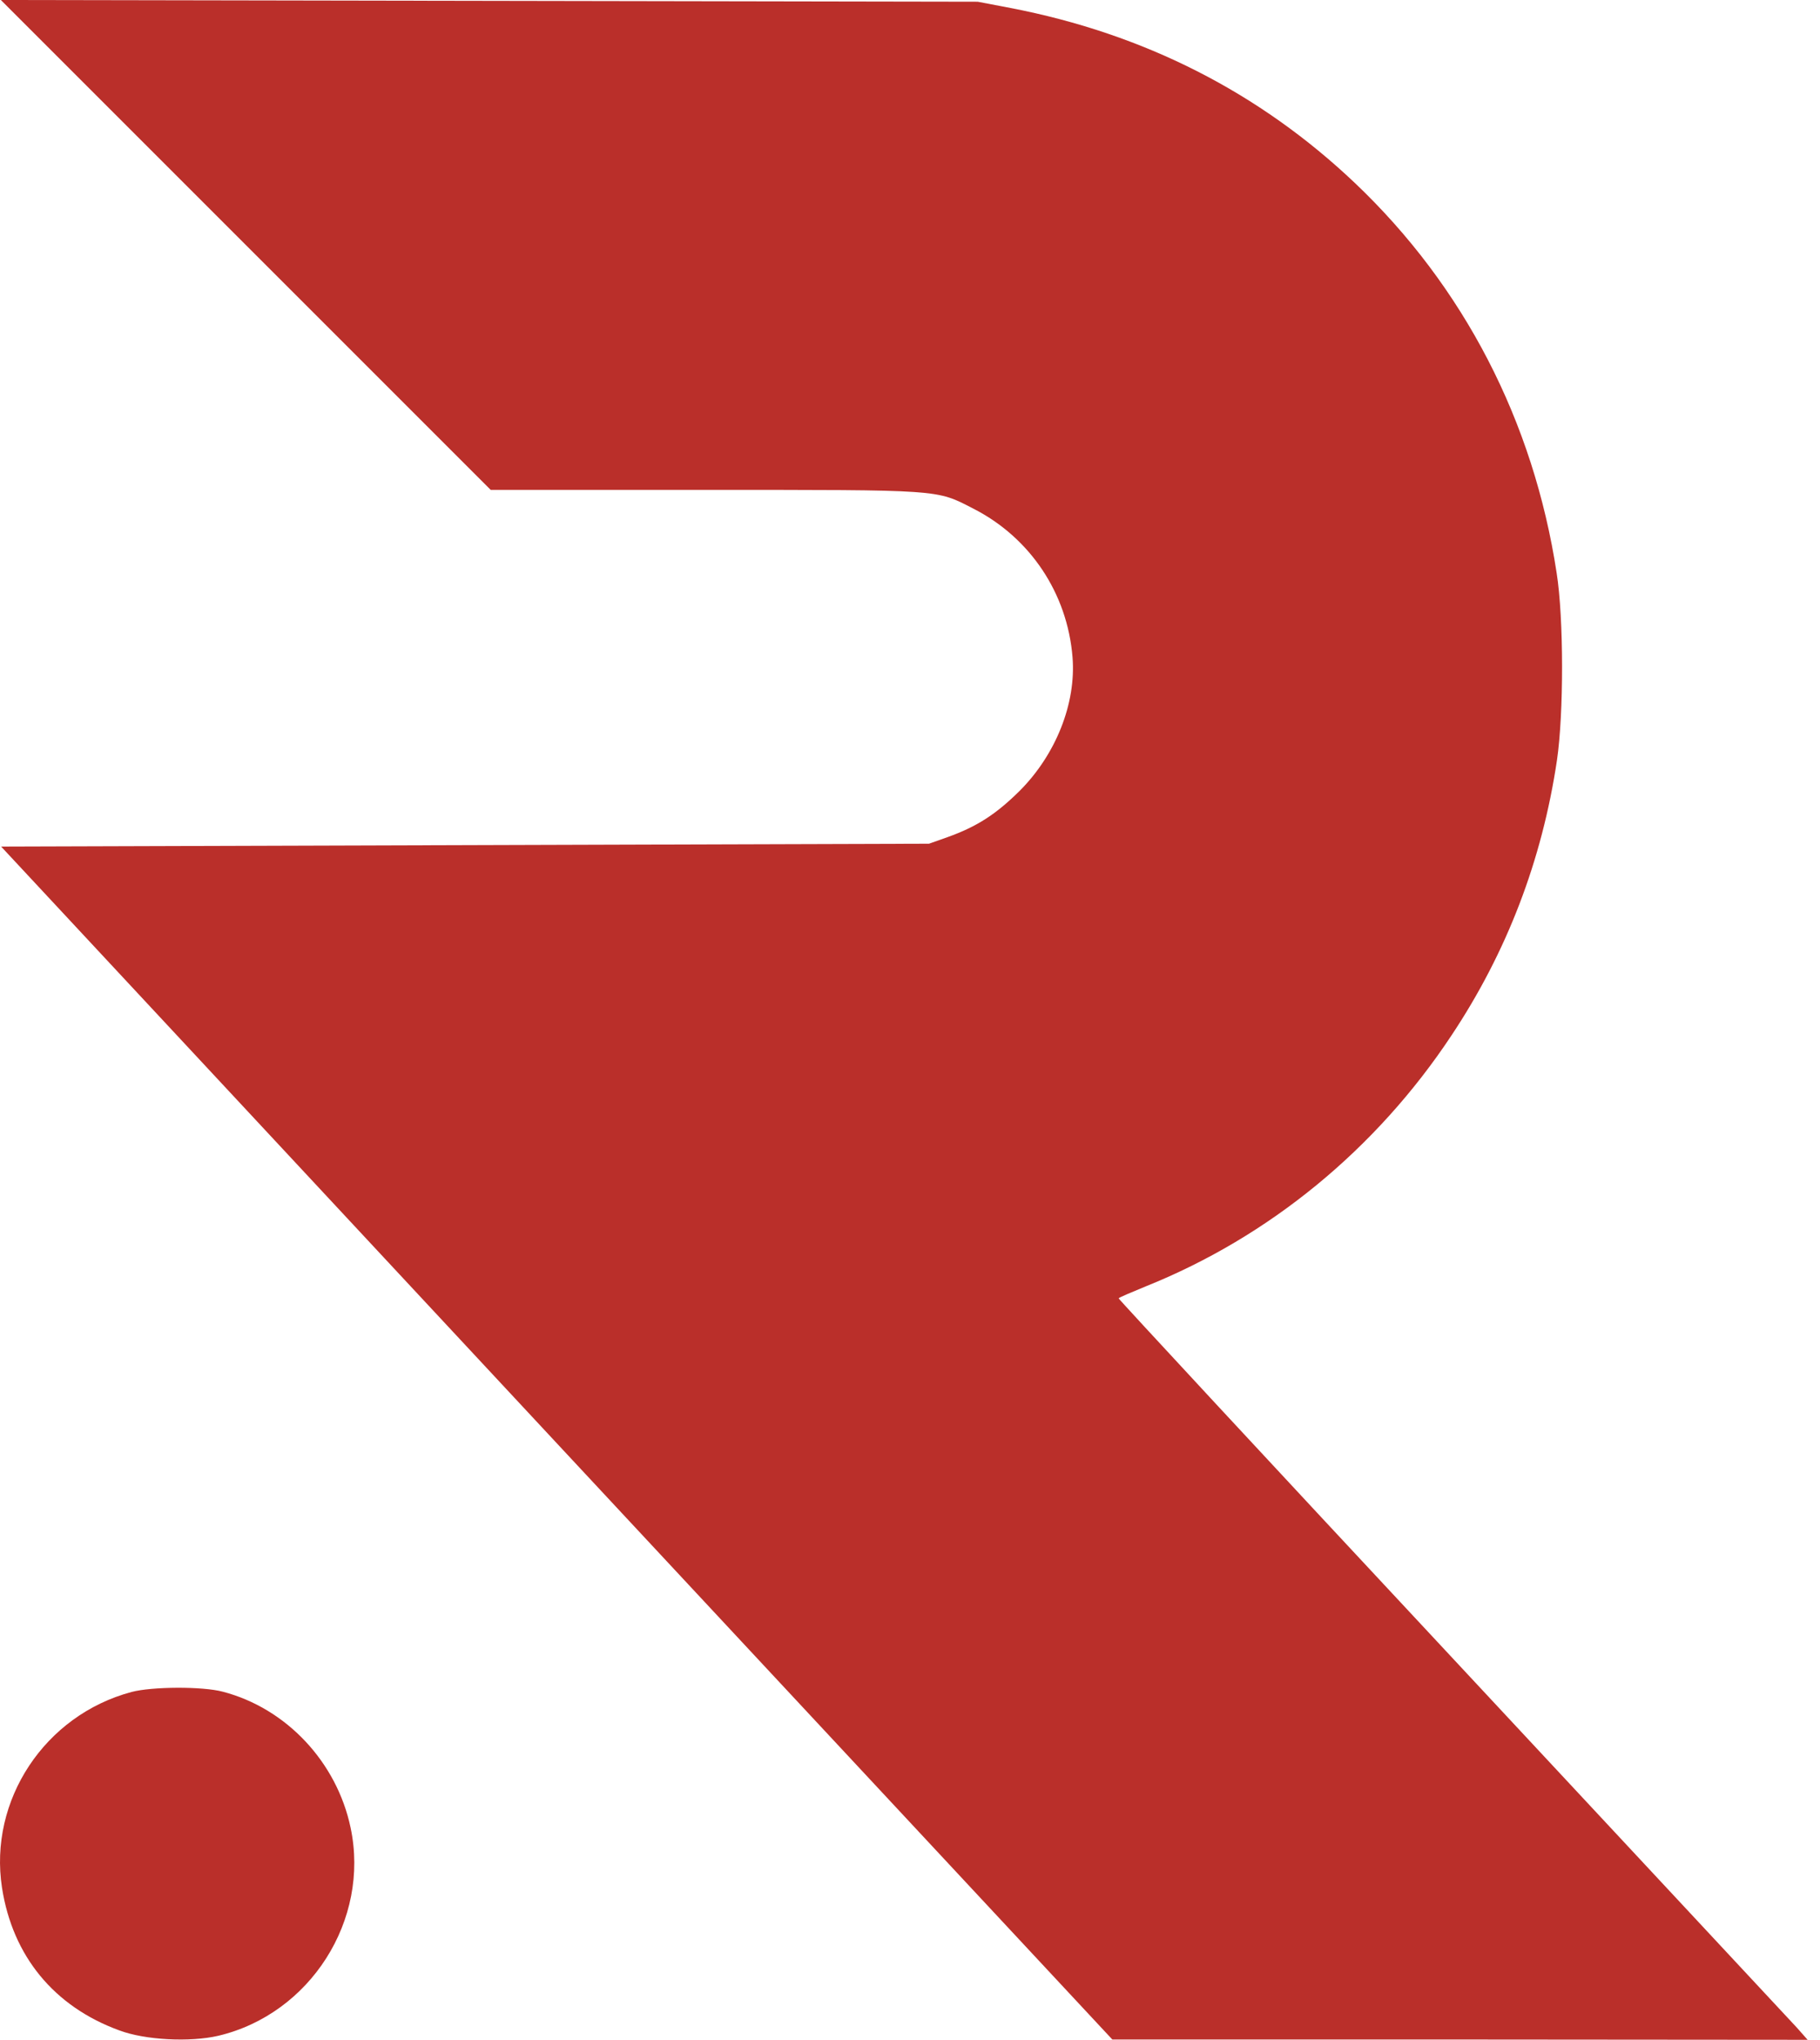 <svg width="116" height="130" viewBox="0 0 116 130" fill="none" xmlns="http://www.w3.org/2000/svg">
<path d="M15.665 15.611L31.276 31.222H44.951C60.051 31.222 59.649 31.185 62.023 32.409C65.656 34.253 68.03 37.813 68.359 41.885C68.596 44.824 67.299 48.093 64.981 50.411C63.483 51.891 62.278 52.676 60.398 53.351L59.211 53.771L29.632 53.862L0.072 53.954L35.475 91.968L70.896 129.982H93.062L115.21 130L114.516 129.215C114.132 128.795 104.236 118.187 92.533 105.625C80.829 93.082 71.28 82.784 71.298 82.747C71.316 82.692 72.102 82.364 73.033 81.98C80.902 78.822 87.712 73.235 92.514 65.986C96.038 60.691 98.284 54.83 99.234 48.458C99.672 45.464 99.672 39.42 99.215 36.517C97.736 26.84 93.299 18.258 86.361 11.667C80.281 5.897 72.941 2.155 64.415 0.511L62.315 0.11L31.184 0.055L0.054 4.47035e-06L15.665 15.611Z" fill="#BA2F2A"/>
<path d="M8.38 107.834C2.847 109.313 -0.731 114.736 0.127 120.305C0.802 124.669 3.45 127.882 7.595 129.397C9.238 130.018 12.104 130.164 13.912 129.744C19.773 128.357 23.589 122.368 22.347 116.489C21.471 112.308 18.257 108.875 14.204 107.816C12.908 107.469 9.676 107.487 8.38 107.834Z" fill="#BA2F2A"/>
</svg>
